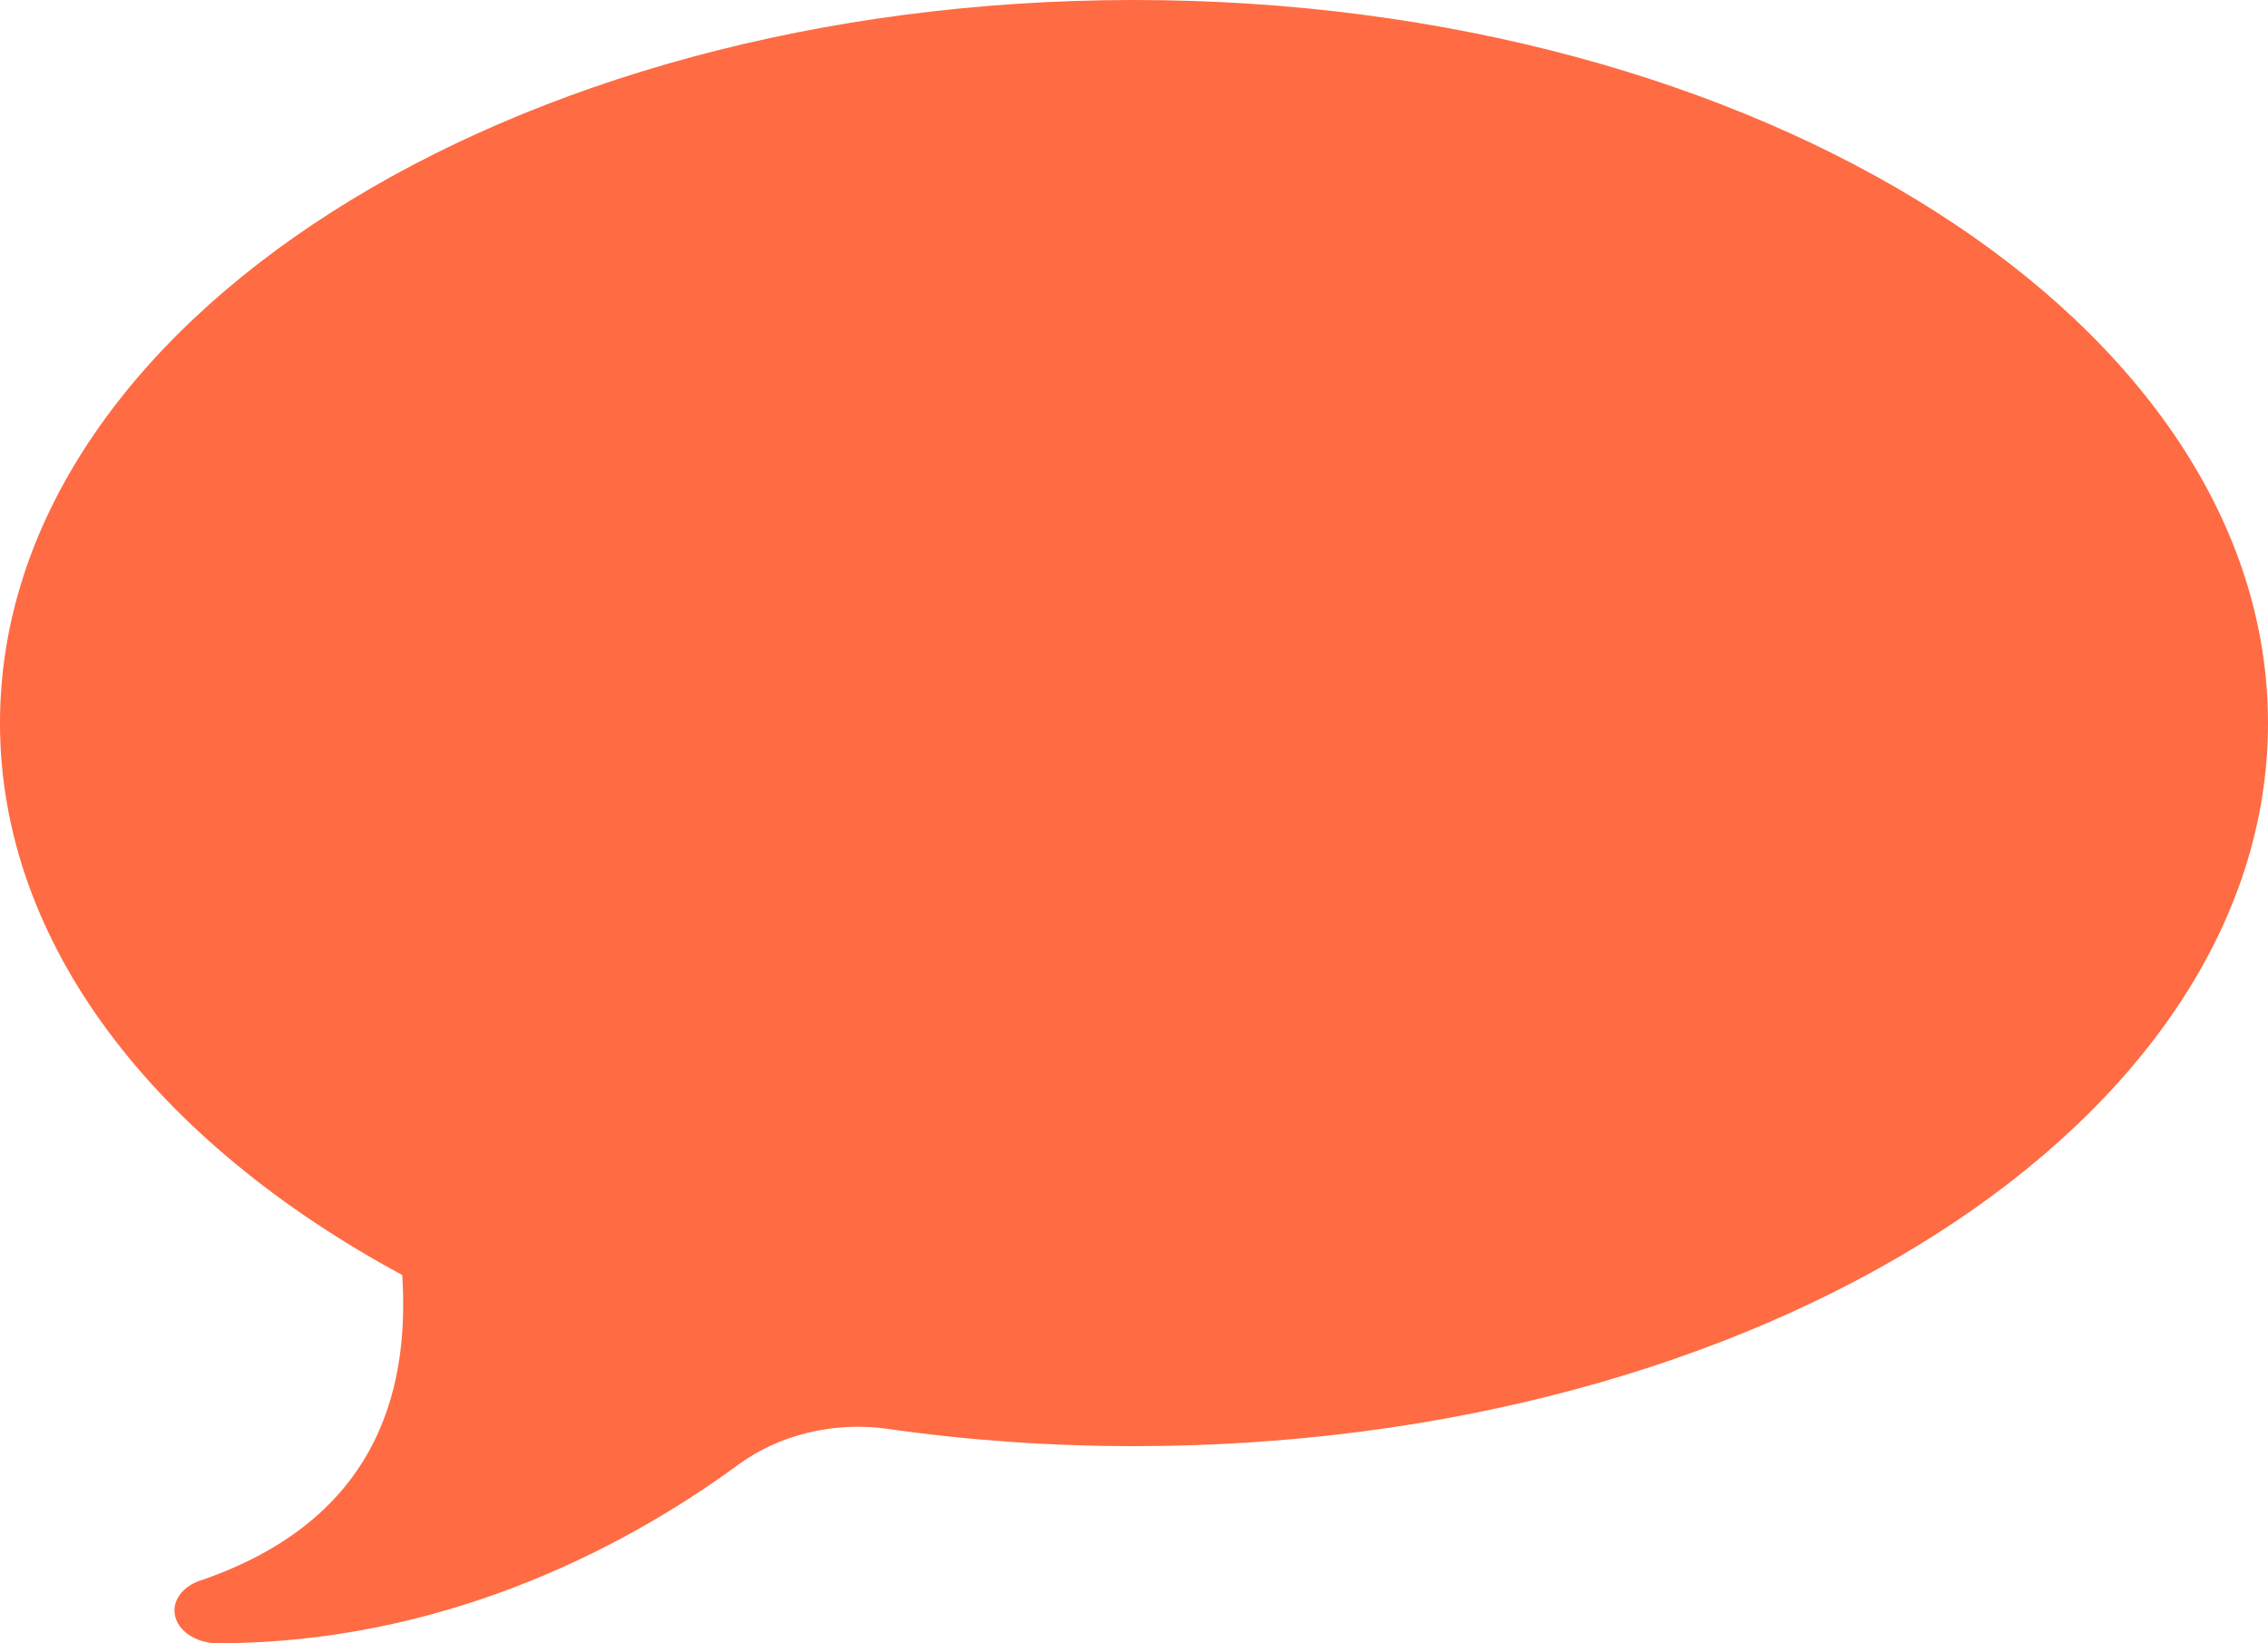 <svg 
          width="167" 
          height="121" fill="none" 
          xmlns="http://www.w3.org/2000/svg">
          <path d="M 83.5 0 C 37.382 0 0 23.837 0 53.24 C 0 69.541 11.519 84.112 29.619 93.879 C 30.081 101.313 28.552 111.578 14.941 116.311 C 14.933 116.314 14.924 116.318 14.916 116.321 C 14.308 116.495 13.784 116.804 13.415 117.208 C 13.045 117.611 12.847 118.09 12.846 118.58 C 12.846 119.222 13.185 119.837 13.787 120.291 C 14.389 120.745 15.206 121 16.058 121 C 16.134 121 16.207 120.991 16.284 120.991 C 16.3 120.991 16.317 120.991 16.334 120.991 C 31.968 120.915 45.239 114.548 54.395 107.822 C 57.299 105.688 61.346 104.638 65.335 105.204 C 71.18 106.041 77.257 106.48 83.5 106.48 C 129.618 106.48 167 82.643 167 53.24 C 167 23.837 129.618 0 83.5 0 Z" fill="rgb(255,107,67)"/>
        </svg>